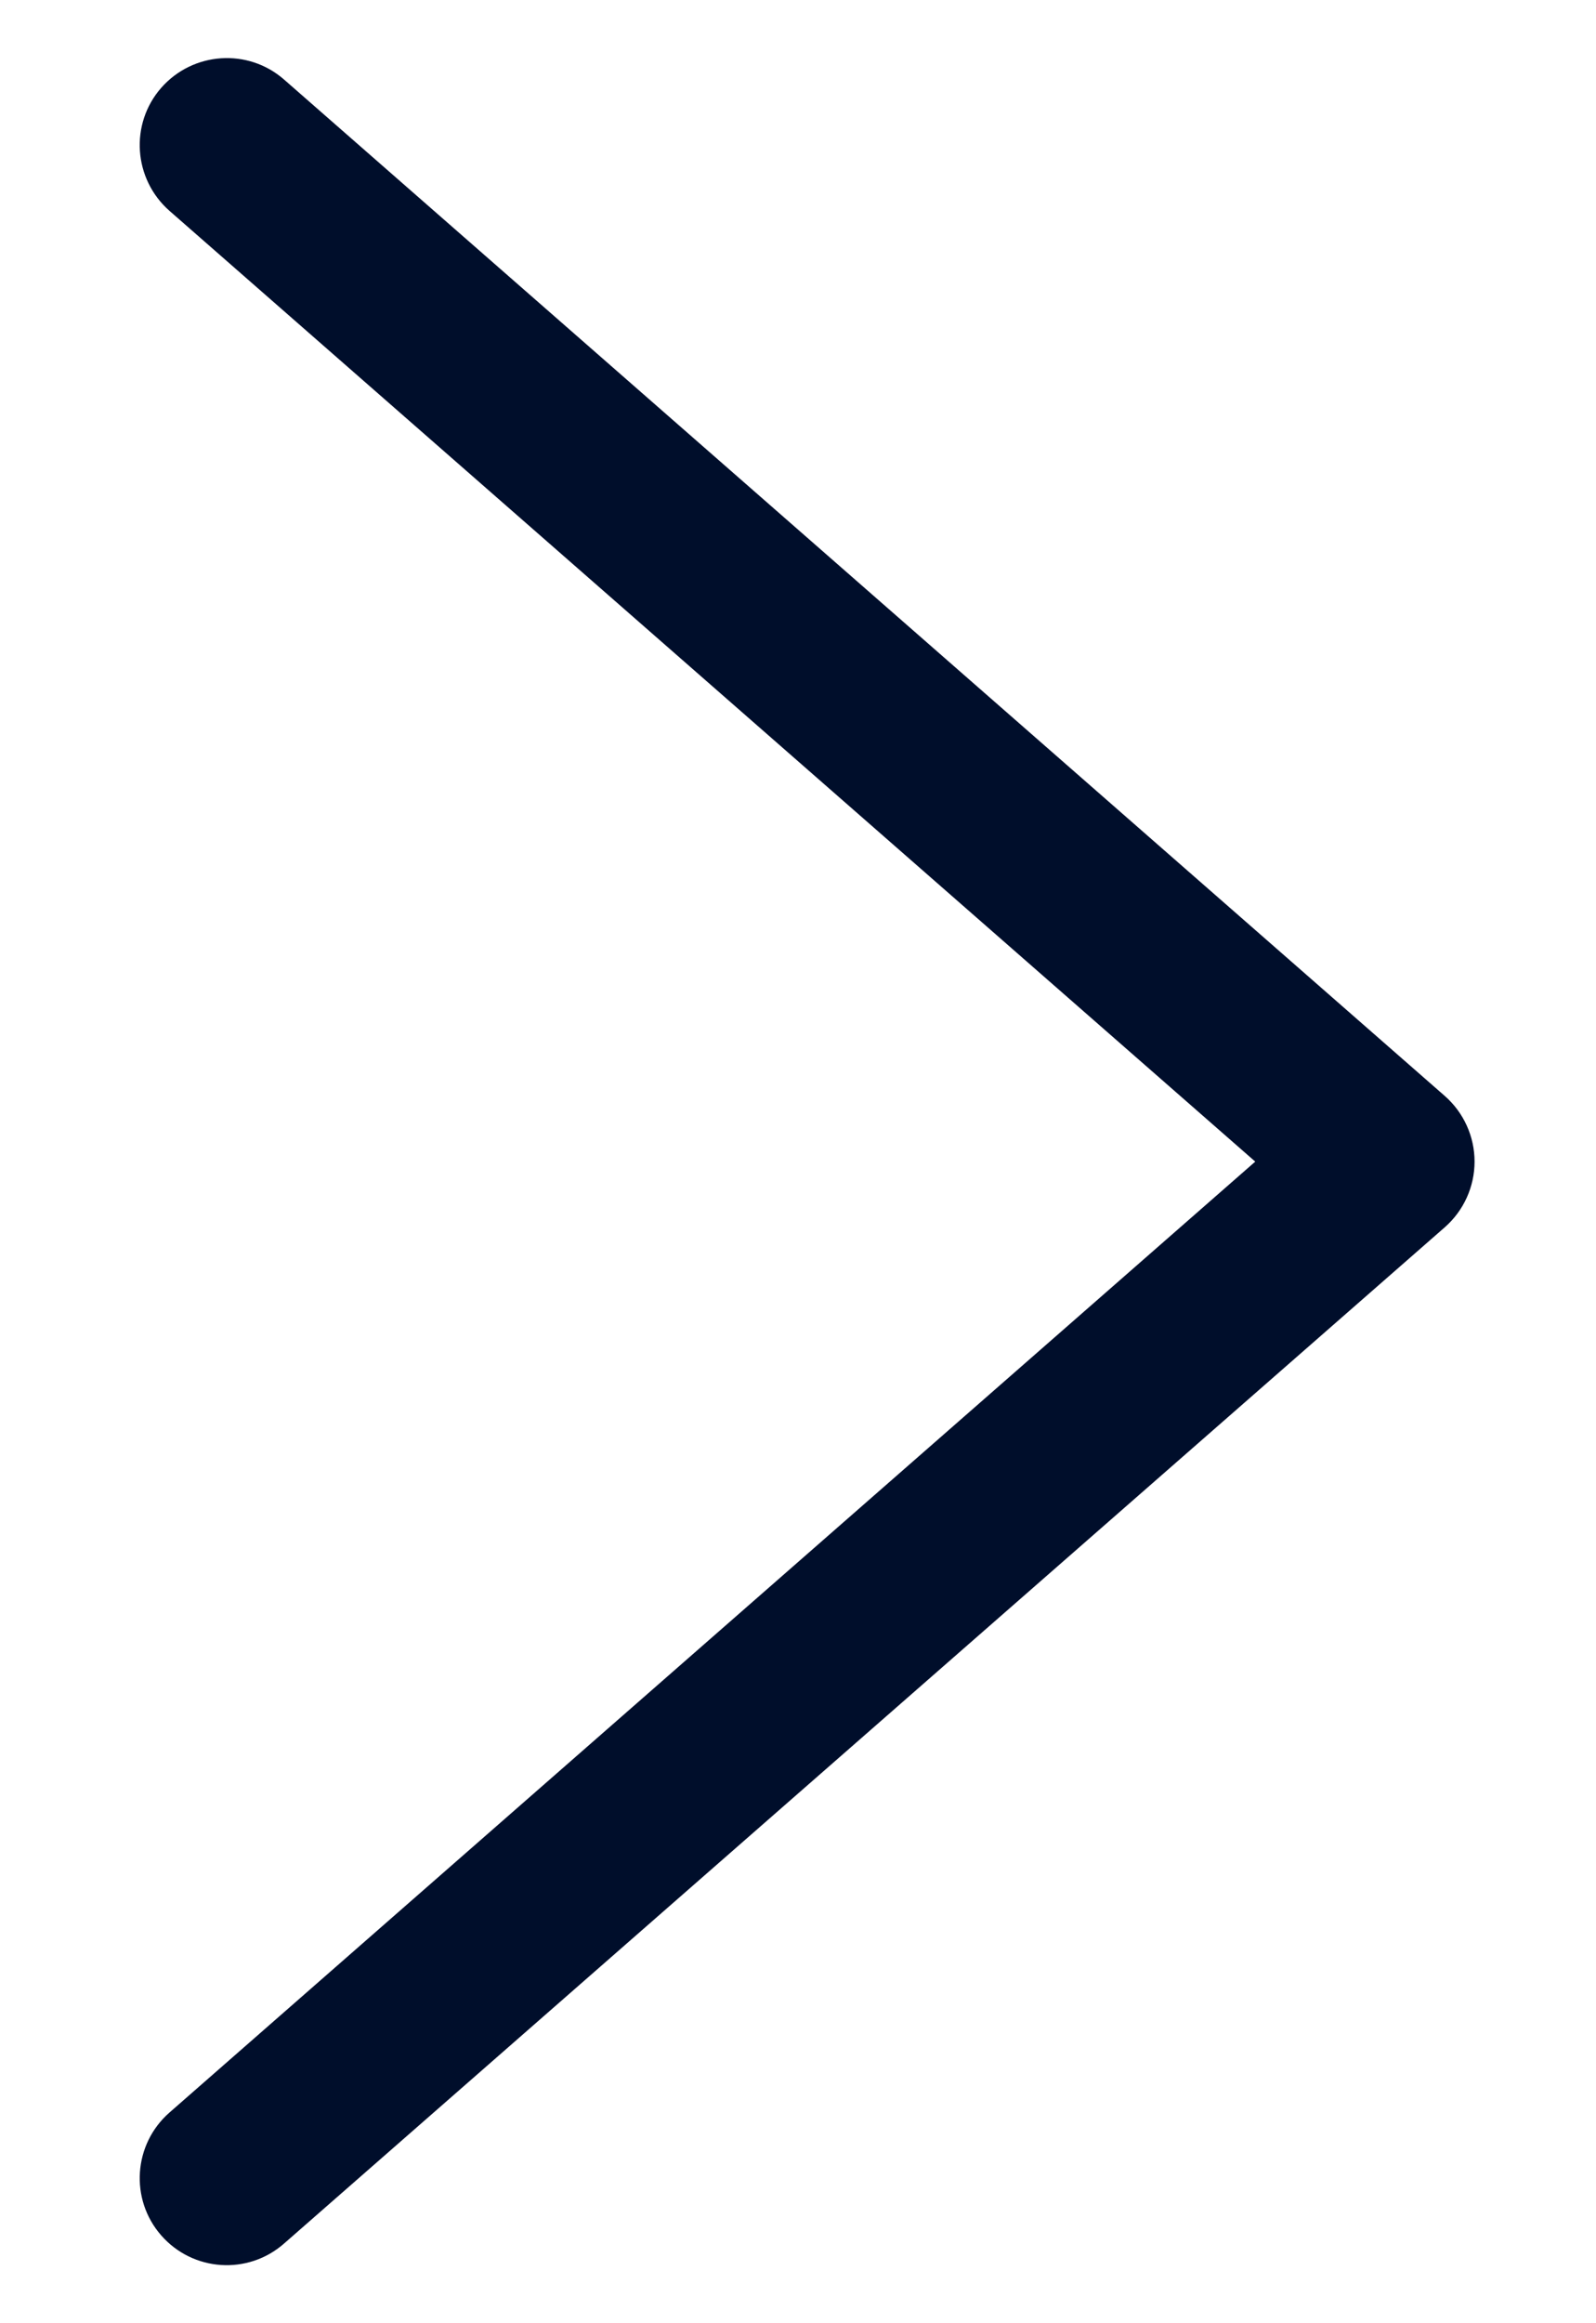 <svg width="11" height="16" viewBox="0 0 11 16" fill="none" xmlns="http://www.w3.org/2000/svg">
<path d="M1.168 14.549C0.919 14.767 0.893 15.146 1.111 15.395C1.33 15.645 1.709 15.67 1.958 15.451L1.168 14.549ZM9.563 8L9.958 8.452C10.088 8.338 10.163 8.173 10.163 8C10.163 7.827 10.088 7.662 9.958 7.548L9.563 8ZM1.958 0.548C1.709 0.33 1.33 0.356 1.111 0.605C0.893 0.854 0.919 1.233 1.168 1.452L1.958 0.548ZM1.958 15.451L9.958 8.452L9.168 7.548L1.168 14.549L1.958 15.451ZM9.958 7.548L1.958 0.548L1.168 1.452L9.168 8.452L9.958 7.548Z" fill="#000E2B"/>
</svg>

